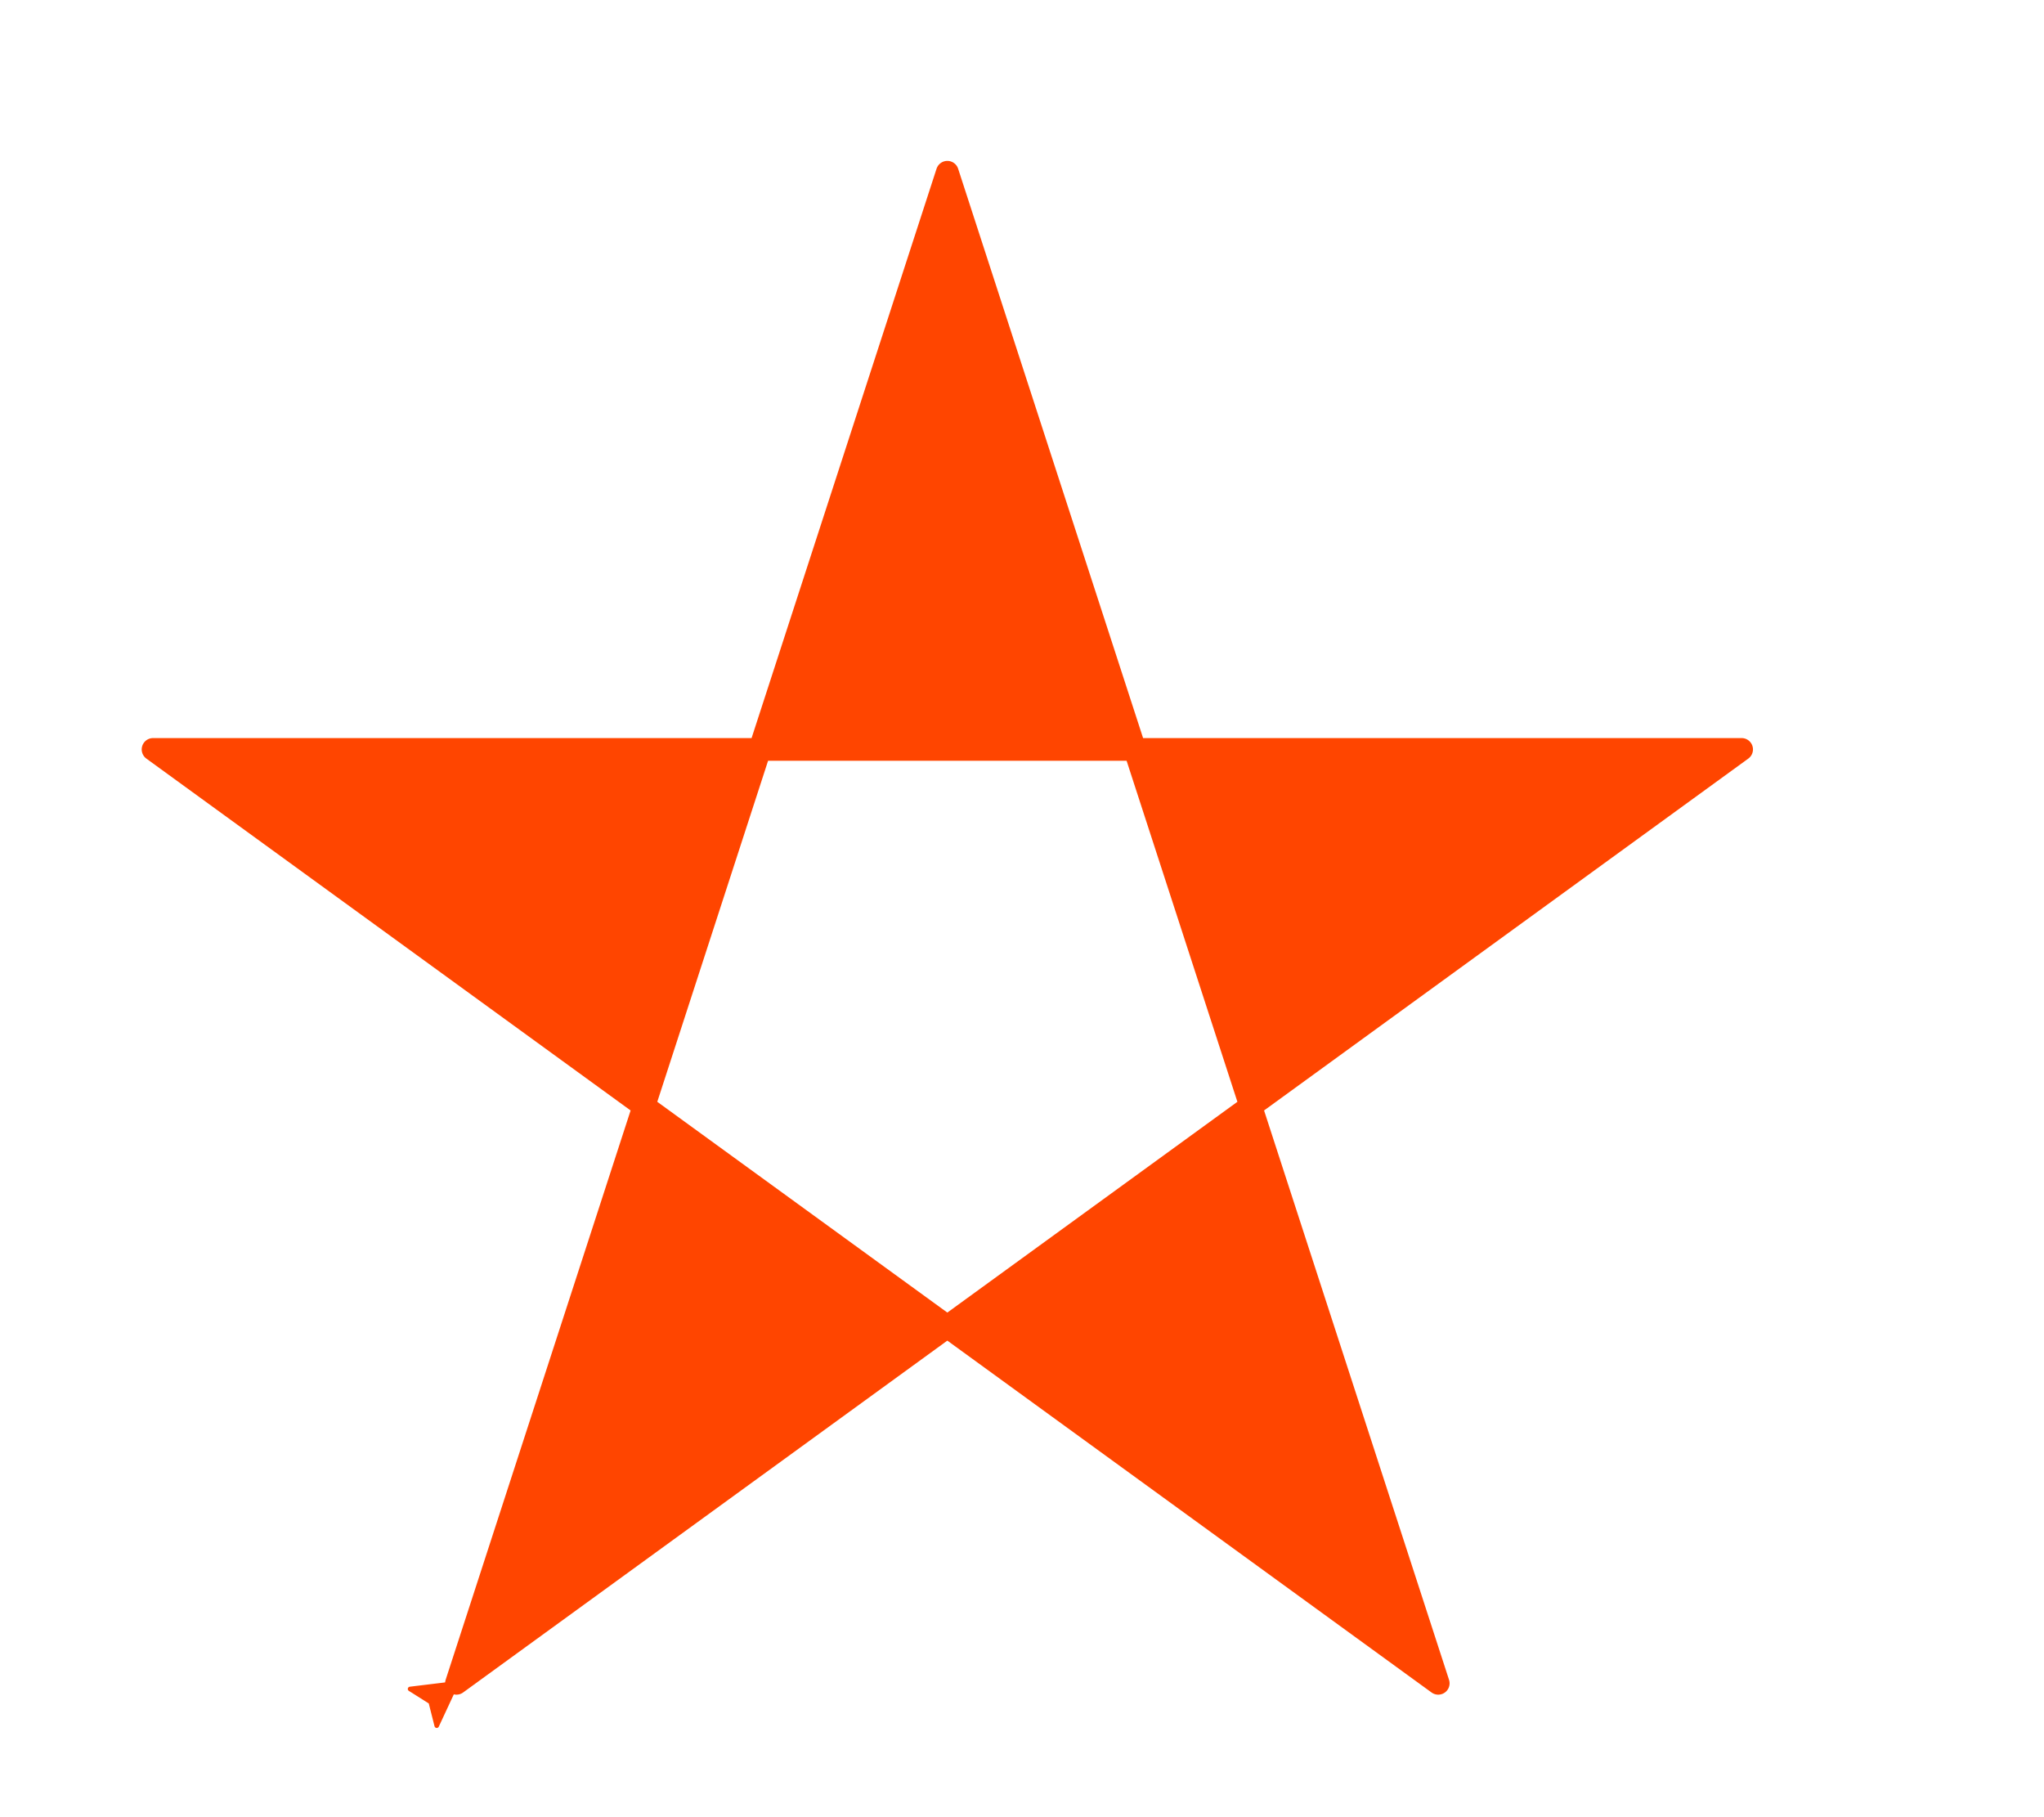 <?xml version="1.0" encoding="UTF-8" standalone="no"?>
<svg
   xmlns:dc="http://purl.org/dc/elements/1.1/"
   xmlns:cc="http://creativecommons.org/ns#"
   xmlns:rdf="http://www.w3.org/1999/02/22-rdf-syntax-ns#"
   xmlns:svg="http://www.w3.org/2000/svg"
   xmlns="http://www.w3.org/2000/svg"
   viewBox="0 0 360 320"
   height="320"
   width="360"
   xml:space="preserve"
   id="svg2"
   version="1.1"><defs
     id="defs6" /><g
     transform="matrix(1.333,0,0,-1.333,0,320)"
     id="g10"><g
       transform="scale(0.1)"
       id="g12"><path
         id="path14"
         style="fill:#ff4500;fill-opacity:1;fill-rule:evenodd;stroke:none"
         d="M 603.078,176.848 2301.16,1410.58 H 202.215 L 1900.3,176.848 1251.69,2173.07 603.078,176.848 v 0" /><path
         id="path16"
         style="fill:none;stroke:#ff4500;stroke-width:29.985;stroke-linecap:round;stroke-linejoin:round;stroke-miterlimit:10;stroke-dasharray:none;stroke-opacity:1"
         d="M 603.078,176.848 2301.16,1410.58 H 202.215 L 1900.3,176.848 1251.69,2173.07 603.078,176.848" /><path
         id="path18"
         style="fill:#ff4500;fill-opacity:1;fill-rule:evenodd;stroke:none"
         d="m 603.078,176.848 -61.289,-7.465 27.328,-17.211 7.922,-31.309 26.039,55.985" /><path
         id="path20"
         style="fill:none;stroke:#ff4500;stroke-width:5.997;stroke-linecap:round;stroke-linejoin:round;stroke-miterlimit:10;stroke-dasharray:none;stroke-opacity:1"
         d="m 603.078,176.848 -61.289,-7.465 27.328,-17.211 7.922,-31.309 26.039,55.985" /></g></g></svg>